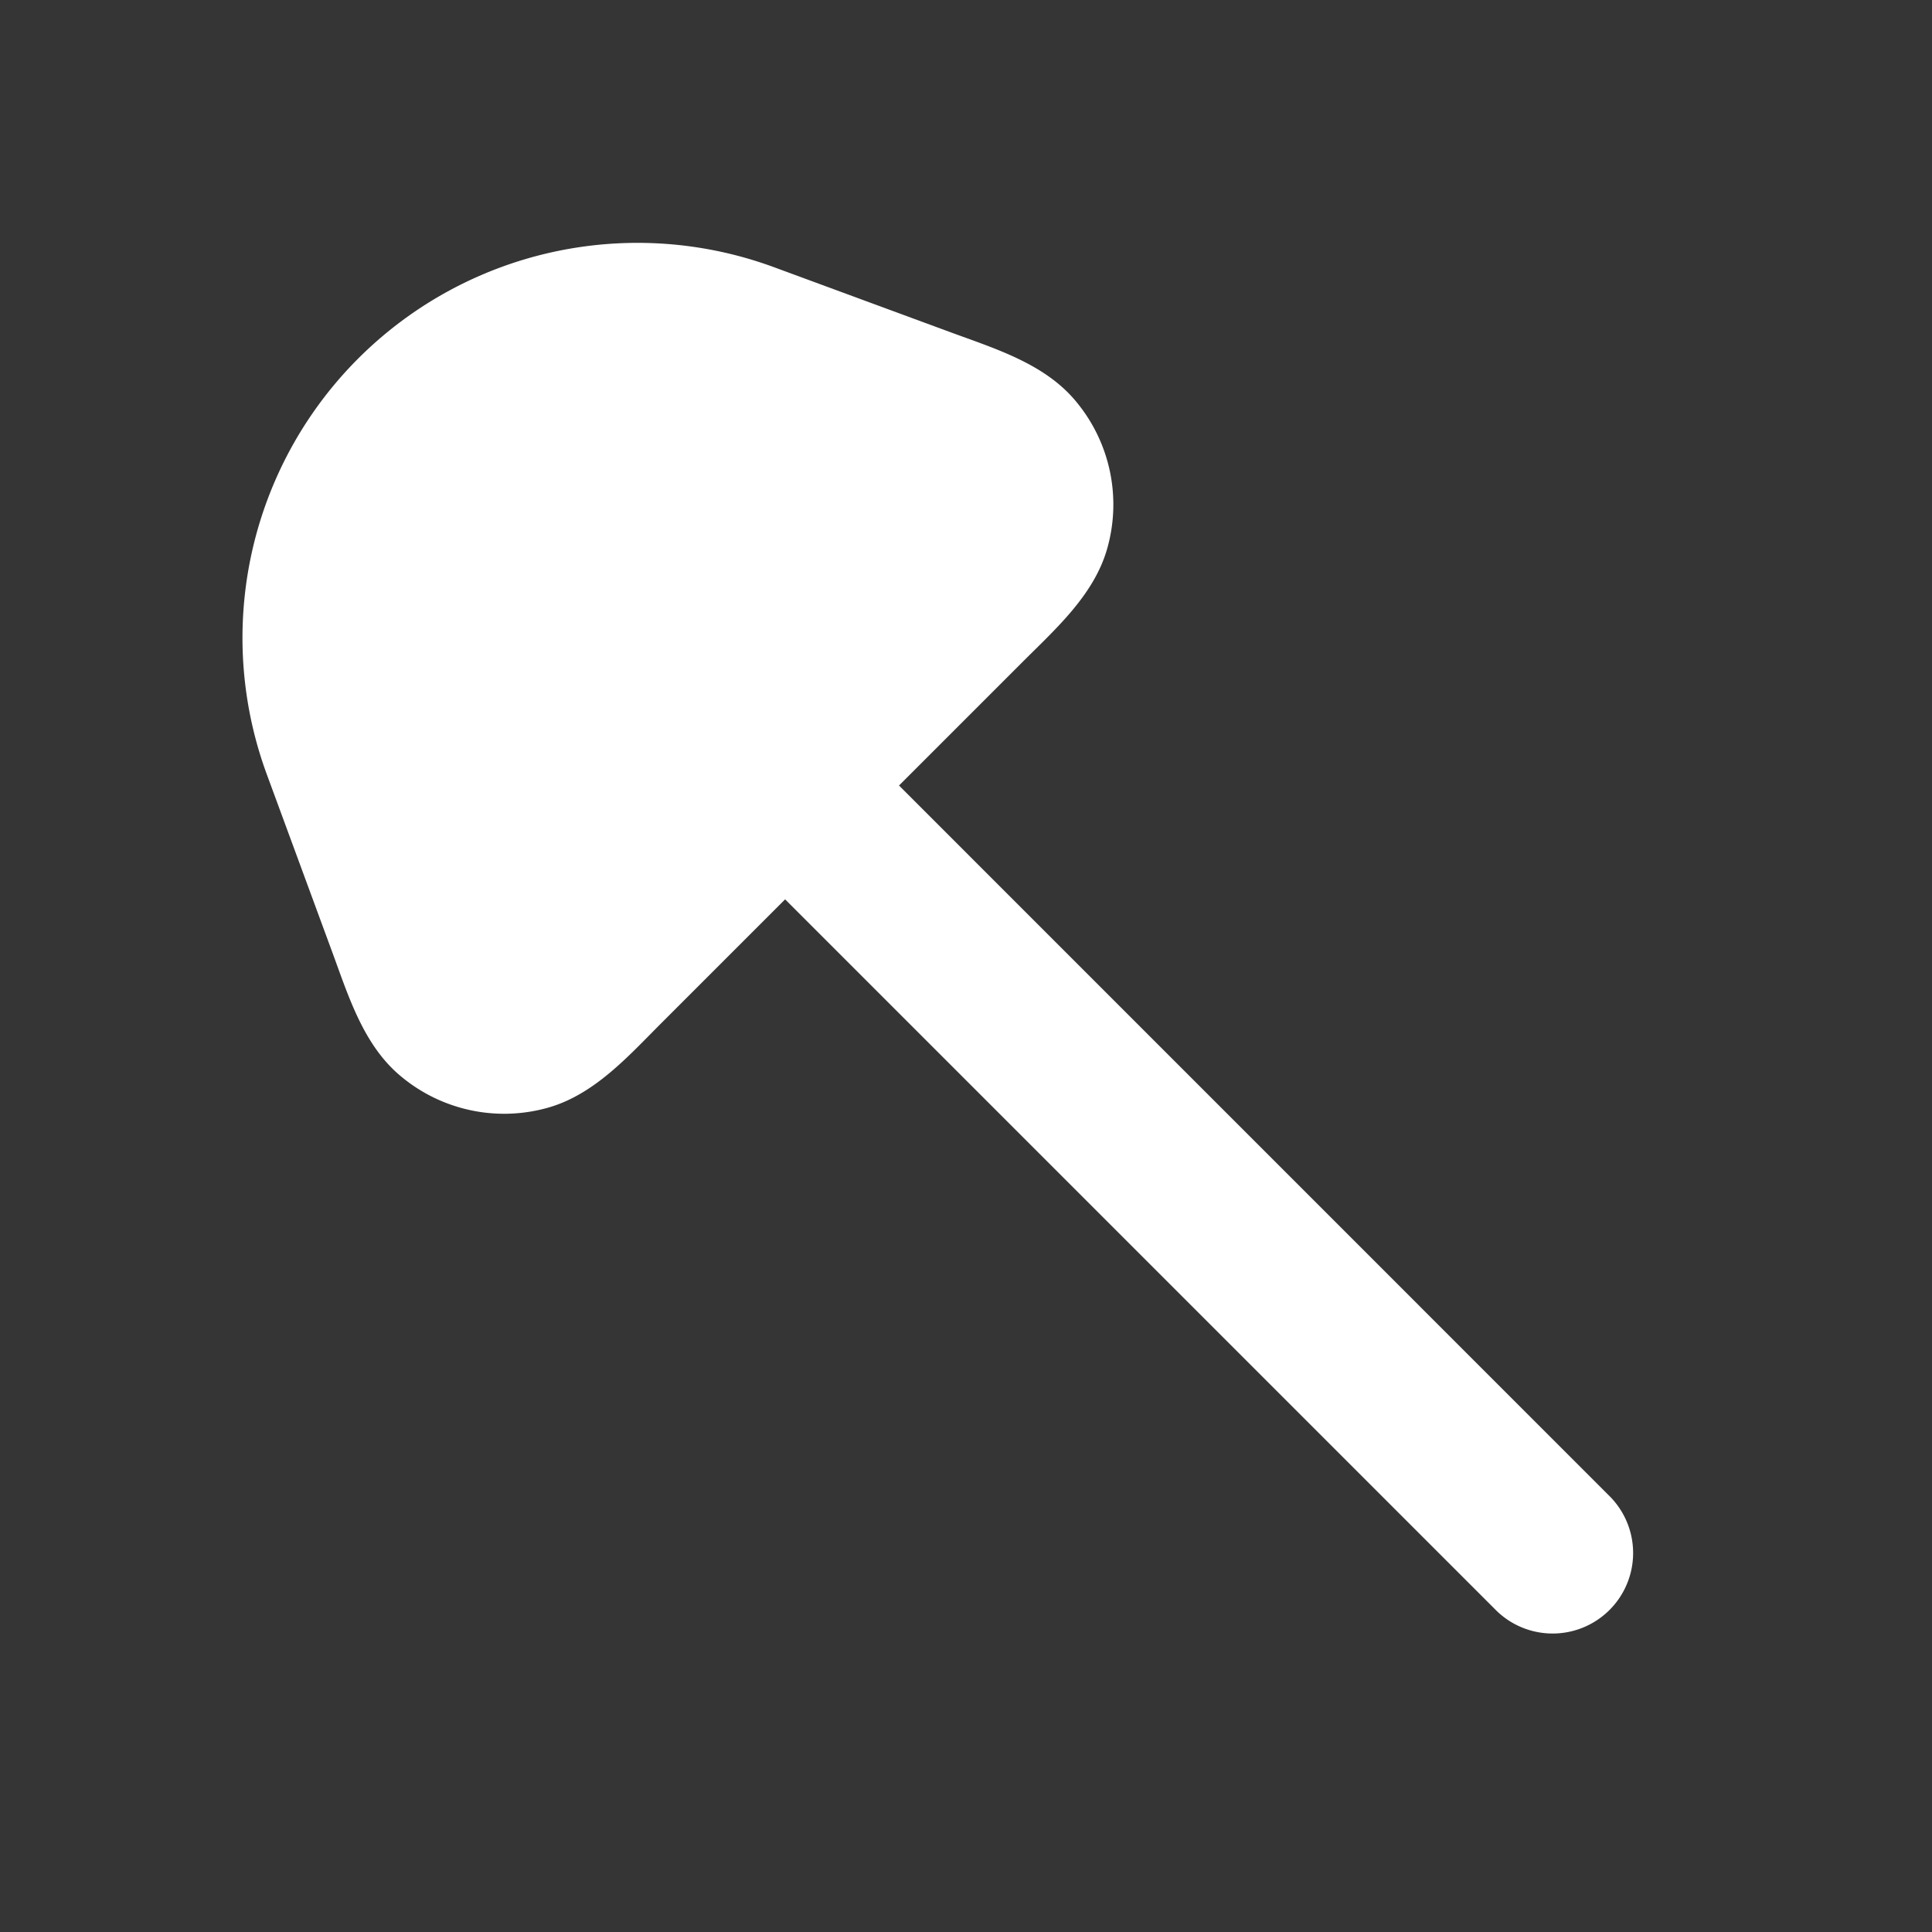<svg xmlns="http://www.w3.org/2000/svg" width="24" height="24" fill="none"><rect width="100%" height="100%" fill="#333333" stroke="none"/><path fill="#fff" fill-opacity=".01" d="M24 0v24H0V0z"/><path fill="#FFFFFF" fill-rule="evenodd" d="m11.168 9.758 1.544-1.544c.405-.405.876-.823 1.04-1.392a2 2 0 0 0-.41-1.864c-.387-.447-.99-.63-1.527-.828l-2.198-.81a4.907 4.907 0 0 0-6.302 6.301l.81 2.2c.198.536.381 1.139.828 1.526a2 2 0 0 0 1.865.41c.568-.165.987-.636 1.39-1.04l1.545-1.545 8.84 8.84a1 1 0 0 0 1.413-1.415z" clip-rule="evenodd"/></svg>